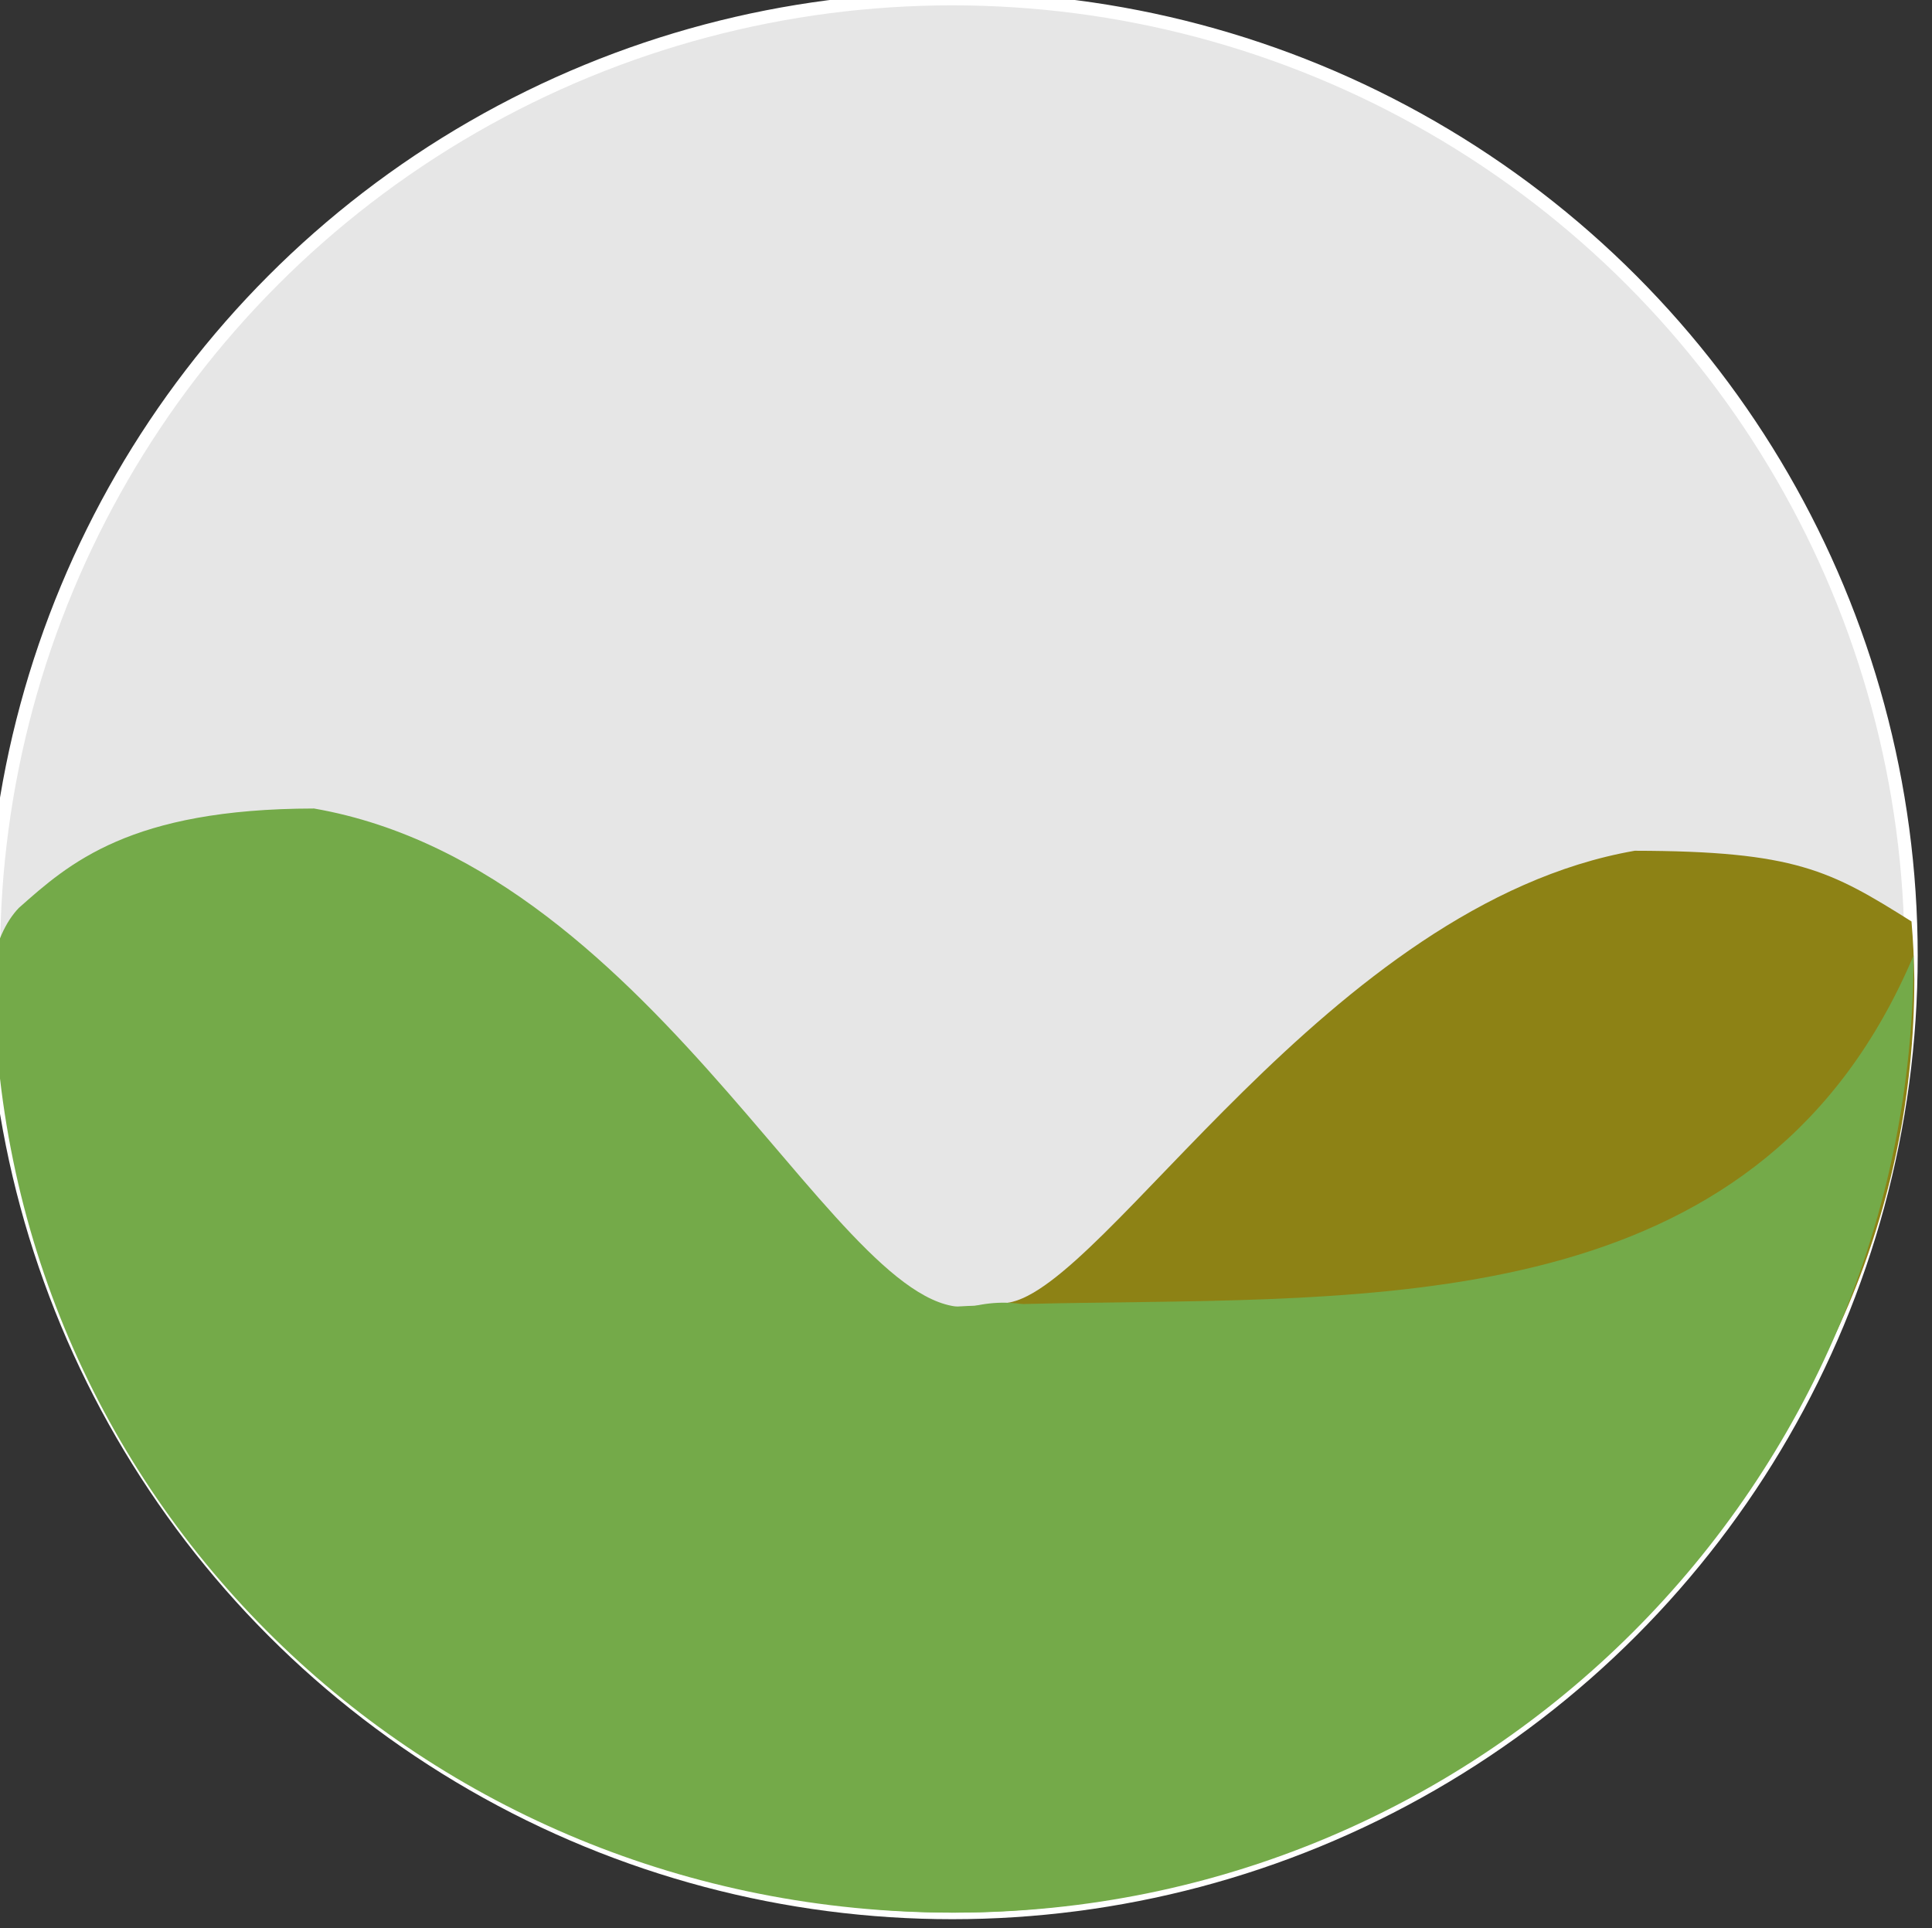 <?xml version="1.0" encoding="UTF-8" standalone="no"?>
<!-- Created with Inkscape (http://www.inkscape.org/) -->

<svg
   xmlns:dc="http://purl.org/dc/elements/1.1/"
   xmlns:cc="http://creativecommons.org/ns#"
   xmlns:rdf="http://www.w3.org/1999/02/22-rdf-syntax-ns#"
   xmlns:svg="http://www.w3.org/2000/svg"
   xmlns="http://www.w3.org/2000/svg"
   xmlns:sodipodi="http://sodipodi.sourceforge.net/DTD/sodipodi-0.dtd"
   xmlns:inkscape="http://www.inkscape.org/namespaces/inkscape"
   width="7.996mm"
   height="7.98mm"
   viewBox="0 0 7.996 7.98"
   version="1.1"
   id="svg581"
   sodipodi:docname="wait.svg"
   inkscape:version="0.92.3 (2405546, 2018-03-11)">
  <rect x="0" y="0" width="7.996" height="7.98" fill="#333333" stroke="none"/>
  <defs
     id="defs575" />
  <sodipodi:namedview
     id="base"
     pagecolor="#ffffff"
     bordercolor="#666666"
     borderopacity="1.0"
     inkscape:pageopacity="0.0"
     inkscape:pageshadow="2"
     inkscape:zoom="7.919596"
     inkscape:cx="6.3000842"
     inkscape:cy="10.34922"
     inkscape:document-units="mm"
     inkscape:current-layer="layer1"
     showgrid="false"
     inkscape:window-width="1920"
     inkscape:window-height="1052"
     inkscape:window-x="0"
     inkscape:window-y="0"
     inkscape:window-maximized="1" />
  <g
     inkscape:label="Layer 1"
     inkscape:groupmode="layer"
     id="layer1"
     transform="translate(-144.482,-106.739)">
    <g
       id="g20">
      <g
         transform="matrix(0.534,0,0,0.533,69.126,51.65)"
         id="g6630">
        <circle
           r="7.431"
           cy="110.778"
           cx="148.497"
           id="path1512"
           style="opacity:1;fill:#e6e6e6;fill-opacity:1;stroke:#ffffff;stroke-width:0.102;stroke-linecap:round;stroke-miterlimit:4;stroke-dasharray:none;stroke-dashoffset:0;stroke-opacity:1" />
        <path
           style="opacity:1;fill:#8d8215;fill-opacity:1;stroke:none;stroke-width:0.089;stroke-linecap:round;stroke-miterlimit:4;stroke-dasharray:none;stroke-dashoffset:0;stroke-opacity:1"
           d="m 153.786,109.963 c 1.245,0.002 1.518,0.154 2.145,0.549 0.013,0.15 0.02,0.3 0.022,0.45 0,3.584 -2.906,6.49 -6.49,6.49 -1.074,-0.002 -2.131,-0.271 -3.076,-0.782 -0.013,-0.15 -0.02,-0.3 -0.022,-0.45 1.234,-0.801 1.786,-1.722 2.562,-2.747 0.756,-0.111 2.49,-3.096 4.859,-3.51 z"
           id="path5801"
           inkscape:connector-curvature="0"
           sodipodi:nodetypes="ccccccccc" />
        <path
           sodipodi:nodetypes="ccccccccc"
           inkscape:connector-curvature="0"
           id="circle2076"
           d="m 143.548,109.635 c -1.425,0.002 -1.897,0.426 -2.286,0.772 -0.099,0.102 -0.193,0.295 -0.195,0.467 0,4.104 3.327,7.335 7.431,7.335 1.23,-0.002 2.44,-0.31 3.522,-0.895 0.015,-0.171 0.023,-0.343 0.026,-0.515 -1.413,-0.917 -1.962,-3.592 -3.359,-3.305 -1.018,0.249 -2.425,-3.385 -5.137,-3.859 z"
           style="opacity:1;fill:#74aa49;fill-opacity:1;stroke:none;stroke-width:0.102;stroke-linecap:round;stroke-miterlimit:4;stroke-dasharray:none;stroke-dashoffset:0;stroke-opacity:1" />
        <path
           sodipodi:nodetypes="ccccc"
           inkscape:connector-curvature="0"
           style="opacity:1;fill:#74aa49;fill-opacity:1;stroke:none;stroke-width:0.102;stroke-linecap:round;stroke-miterlimit:4;stroke-dasharray:none;stroke-dashoffset:0;stroke-opacity:1"
           d="m 155.947,110.778 c 0,4.104 -3.327,7.431 -7.431,7.431 -1.23,-0.002 -2.44,-0.31 -3.522,-0.895 -0.015,-0.171 -0.023,-0.343 -0.026,-0.515 -0.165,-6.294 8.67,-0.567 10.978,-6.02 z"
           id="path5799" />
      </g>
      <rect
         y="106.76"
         x="144.512"
         height="7.938"
         width="7.938"
         id="rect12"
         style="fill:none;fill-opacity:1;stroke:none;stroke-width:0.05;stroke-miterlimit:4;stroke-dasharray:none;stroke-opacity:1" />
    </g>
  </g>
</svg>
